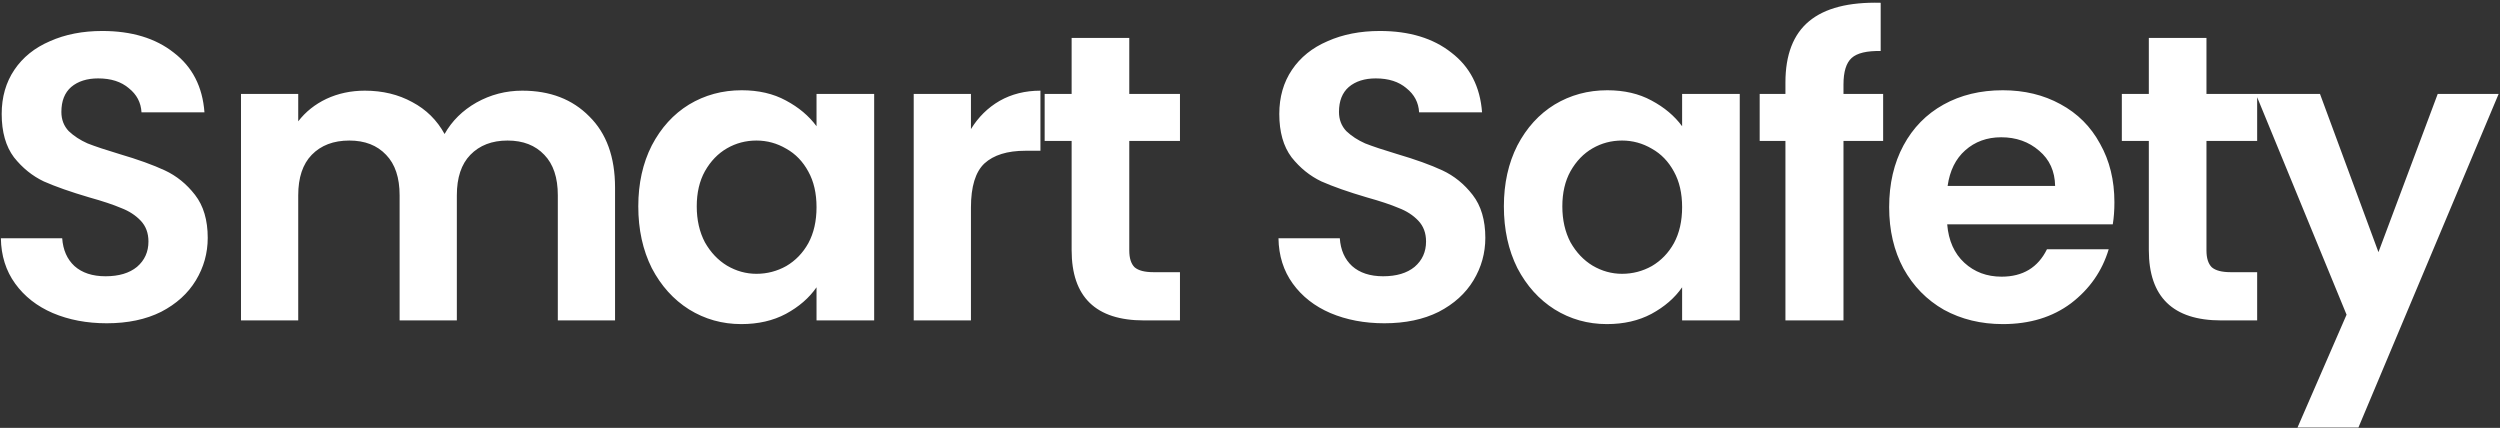<svg width="1303" height="223" viewBox="0 0 1303 223" fill="none" xmlns="http://www.w3.org/2000/svg">
<rect x="0" y="0" width="1303" height="223" fill="#333333" stroke="none"/>
<path d="M55.641 168.491C45.271 168.491 35.897 166.716 27.516 163.165C19.277 159.614 12.743 154.5 7.914 147.824C3.084 141.148 0.598 133.264 0.456 124.173H32.416C32.843 130.281 34.973 135.111 38.808 138.662C42.786 142.213 48.183 143.989 55.002 143.989C61.962 143.989 67.43 142.355 71.408 139.088C75.385 135.679 77.374 131.276 77.374 125.878C77.374 121.475 76.024 117.852 73.325 115.012C70.626 112.171 67.217 109.969 63.098 108.406C59.121 106.702 53.581 104.855 46.479 102.867C36.82 100.026 28.936 97.256 22.828 94.557C16.863 91.716 11.678 87.526 7.274 81.986C3.013 76.304 0.882 68.776 0.882 59.401C0.882 50.594 3.084 42.924 7.487 36.39C11.891 29.856 18.07 24.884 26.024 21.475C33.979 17.924 43.07 16.148 53.297 16.148C68.638 16.148 81.067 19.913 90.584 27.441C100.243 34.827 105.569 45.197 106.564 58.549H73.751C73.467 53.435 71.266 49.245 67.146 45.978C63.169 42.569 57.842 40.864 51.166 40.864C45.342 40.864 40.655 42.356 37.104 45.339C33.695 48.322 31.99 52.654 31.99 58.336C31.99 62.313 33.269 65.651 35.825 68.35C38.524 70.907 41.791 73.037 45.627 74.742C49.604 76.304 55.144 78.151 62.246 80.282C71.905 83.123 79.788 85.963 85.896 88.804C92.004 91.645 97.26 95.907 101.663 101.588C106.067 107.27 108.268 114.727 108.268 123.96C108.268 131.915 106.209 139.301 102.089 146.119C97.97 152.938 91.933 158.406 83.979 162.526C76.024 166.503 66.578 168.491 55.641 168.491ZM272.197 47.256C286.686 47.256 298.333 51.731 307.14 60.679C316.089 69.486 320.563 81.844 320.563 97.753V167H290.734V101.801C290.734 92.569 288.39 85.537 283.703 80.708C279.015 75.736 272.623 73.25 264.527 73.25C256.43 73.25 249.967 75.736 245.137 80.708C240.45 85.537 238.106 92.569 238.106 101.801V167H208.277V101.801C208.277 92.569 205.933 85.537 201.246 80.708C196.558 75.736 190.166 73.25 182.07 73.25C173.831 73.25 167.297 75.736 162.467 80.708C157.78 85.537 155.436 92.569 155.436 101.801V167H125.607V48.961H155.436V63.236C159.271 58.265 164.172 54.358 170.138 51.517C176.246 48.677 182.922 47.256 190.166 47.256C199.399 47.256 207.638 49.245 214.882 53.222C222.126 57.057 227.737 62.597 231.714 69.841C235.549 63.023 241.089 57.554 248.333 53.435C255.72 49.316 263.674 47.256 272.197 47.256ZM332.676 107.554C332.676 95.623 335.02 85.04 339.708 75.807C344.537 66.574 351 59.472 359.097 54.501C367.335 49.529 376.497 47.043 386.582 47.043C395.389 47.043 403.06 48.819 409.594 52.37C416.27 55.921 421.597 60.395 425.574 65.793V48.961H455.616V167H425.574V149.742C421.739 155.281 416.412 159.898 409.594 163.591C402.918 167.142 395.176 168.918 386.369 168.918C376.426 168.918 367.335 166.361 359.097 161.247C351 156.134 344.537 148.96 339.708 139.727C335.02 130.352 332.676 119.628 332.676 107.554ZM425.574 107.98C425.574 100.736 424.153 94.557 421.312 89.444C418.472 84.188 414.636 80.211 409.807 77.512C404.977 74.671 399.793 73.25 394.253 73.25C388.713 73.25 383.6 74.6 378.912 77.299C374.225 79.998 370.389 83.975 367.406 89.23C364.565 94.344 363.145 100.452 363.145 107.554C363.145 114.656 364.565 120.906 367.406 126.304C370.389 131.56 374.225 135.608 378.912 138.449C383.742 141.29 388.855 142.71 394.253 142.71C399.793 142.71 404.977 141.361 409.807 138.662C414.636 135.821 418.472 131.844 421.312 126.73C424.153 121.475 425.574 115.225 425.574 107.98ZM506.057 67.284C509.892 61.035 514.863 56.134 520.971 52.583C527.221 49.032 534.324 47.256 542.278 47.256V78.577H534.395C525.02 78.577 517.917 80.779 513.088 85.182C508.4 89.586 506.057 97.256 506.057 108.193V167H476.227V48.961H506.057V67.284ZM588.577 73.463V130.565C588.577 134.543 589.5 137.455 591.347 139.301C593.335 141.006 596.602 141.858 601.148 141.858H614.997V167H596.247C571.105 167 558.534 154.784 558.534 130.352V73.463H544.472V48.961H558.534V19.77H588.577V48.961H614.997V73.463H588.577ZM721.526 168.491C711.157 168.491 701.782 166.716 693.401 163.165C685.162 159.614 678.628 154.5 673.799 147.824C668.969 141.148 666.484 133.264 666.341 124.173H698.302C698.728 130.281 700.858 135.111 704.694 138.662C708.671 142.213 714.069 143.989 720.887 143.989C727.847 143.989 733.316 142.355 737.293 139.088C741.27 135.679 743.259 131.276 743.259 125.878C743.259 121.475 741.909 117.852 739.21 115.012C736.512 112.171 733.103 109.969 728.983 108.406C725.006 106.702 719.466 104.855 712.364 102.867C702.705 100.026 694.821 97.256 688.714 94.557C682.748 91.716 677.563 87.526 673.16 81.986C668.898 76.304 666.768 68.776 666.768 59.401C666.768 50.594 668.969 42.924 673.373 36.39C677.776 29.856 683.955 24.884 691.91 21.475C699.864 17.924 708.955 16.148 719.182 16.148C734.523 16.148 746.952 19.913 756.469 27.441C766.128 34.827 771.455 45.197 772.449 58.549H739.637C739.353 53.435 737.151 49.245 733.032 45.978C729.054 42.569 723.728 40.864 717.051 40.864C711.228 40.864 706.54 42.356 702.989 45.339C699.58 48.322 697.875 52.654 697.875 58.336C697.875 62.313 699.154 65.651 701.711 68.35C704.409 70.907 707.677 73.037 711.512 74.742C715.489 76.304 721.029 78.151 728.131 80.282C737.79 83.123 745.674 85.963 751.781 88.804C757.889 91.645 763.145 95.907 767.548 101.588C771.952 107.27 774.154 114.727 774.154 123.96C774.154 131.915 772.094 139.301 767.975 146.119C763.855 152.938 757.818 158.406 749.864 162.526C741.909 166.503 732.463 168.491 721.526 168.491ZM783.821 107.554C783.821 95.623 786.165 85.04 790.853 75.807C795.682 66.574 802.145 59.472 810.242 54.501C818.48 49.529 827.642 47.043 837.727 47.043C846.534 47.043 854.205 48.819 860.739 52.37C867.415 55.921 872.742 60.395 876.719 65.793V48.961H906.761V167H876.719V149.742C872.884 155.281 867.557 159.898 860.739 163.591C854.063 167.142 846.321 168.918 837.514 168.918C827.571 168.918 818.48 166.361 810.242 161.247C802.145 156.134 795.682 148.96 790.853 139.727C786.165 130.352 783.821 119.628 783.821 107.554ZM876.719 107.98C876.719 100.736 875.298 94.557 872.457 89.444C869.617 84.188 865.781 80.211 860.952 77.512C856.122 74.671 850.938 73.25 845.398 73.25C839.858 73.25 834.745 74.6 830.057 77.299C825.37 79.998 821.534 83.975 818.551 89.23C815.711 94.344 814.29 100.452 814.29 107.554C814.29 114.656 815.711 120.906 818.551 126.304C821.534 131.56 825.37 135.608 830.057 138.449C834.887 141.29 840 142.71 845.398 142.71C850.938 142.71 856.122 141.361 860.952 138.662C865.781 135.821 869.617 131.844 872.457 126.73C875.298 121.475 876.719 115.225 876.719 107.98ZM981.491 73.463H960.824V167H930.568V73.463H917.145V48.961H930.568V42.995C930.568 28.506 934.687 17.853 942.926 11.035C951.165 4.217 963.594 1.021 980.213 1.447V26.589C972.969 26.447 967.926 27.654 965.085 30.211C962.244 32.768 960.824 37.384 960.824 44.06V48.961H981.491V73.463ZM1102.03 105.424C1102.03 109.685 1101.74 113.52 1101.18 116.929H1014.88C1015.59 125.452 1018.58 132.128 1023.83 136.958C1029.09 141.787 1035.55 144.202 1043.22 144.202C1054.3 144.202 1062.19 139.443 1066.87 129.926H1099.05C1095.64 141.29 1089.1 150.665 1079.44 158.051C1069.78 165.295 1057.92 168.918 1043.86 168.918C1032.5 168.918 1022.27 166.432 1013.18 161.46C1004.23 156.347 997.2 149.173 992.086 139.94C987.115 130.708 984.629 120.054 984.629 107.98C984.629 95.764 987.115 85.04 992.086 75.807C997.058 66.574 1004.02 59.472 1012.97 54.501C1021.92 49.529 1032.21 47.043 1043.86 47.043C1055.08 47.043 1065.1 49.458 1073.9 54.287C1082.85 59.117 1089.74 66.006 1094.57 74.955C1099.54 83.762 1102.03 93.918 1102.03 105.424ZM1071.13 96.901C1070.99 89.23 1068.22 83.123 1062.82 78.577C1057.43 73.89 1050.82 71.546 1043.01 71.546C1035.62 71.546 1029.37 73.819 1024.26 78.364C1019.29 82.767 1016.23 88.946 1015.1 96.901H1071.13ZM1150.01 73.463V130.565C1150.01 134.543 1150.93 137.455 1152.78 139.301C1154.77 141.006 1158.03 141.858 1162.58 141.858H1176.43V167H1157.68C1132.54 167 1119.97 154.784 1119.97 130.352V73.463H1105.9V48.961H1119.97V19.77H1150.01V48.961H1176.43V73.463H1150.01ZM1302.29 48.961L1229.21 222.824H1197.46L1223.03 164.017L1175.73 48.961H1209.18L1239.65 131.418L1270.54 48.961H1302.29Z" fill="white"/>
</svg>
